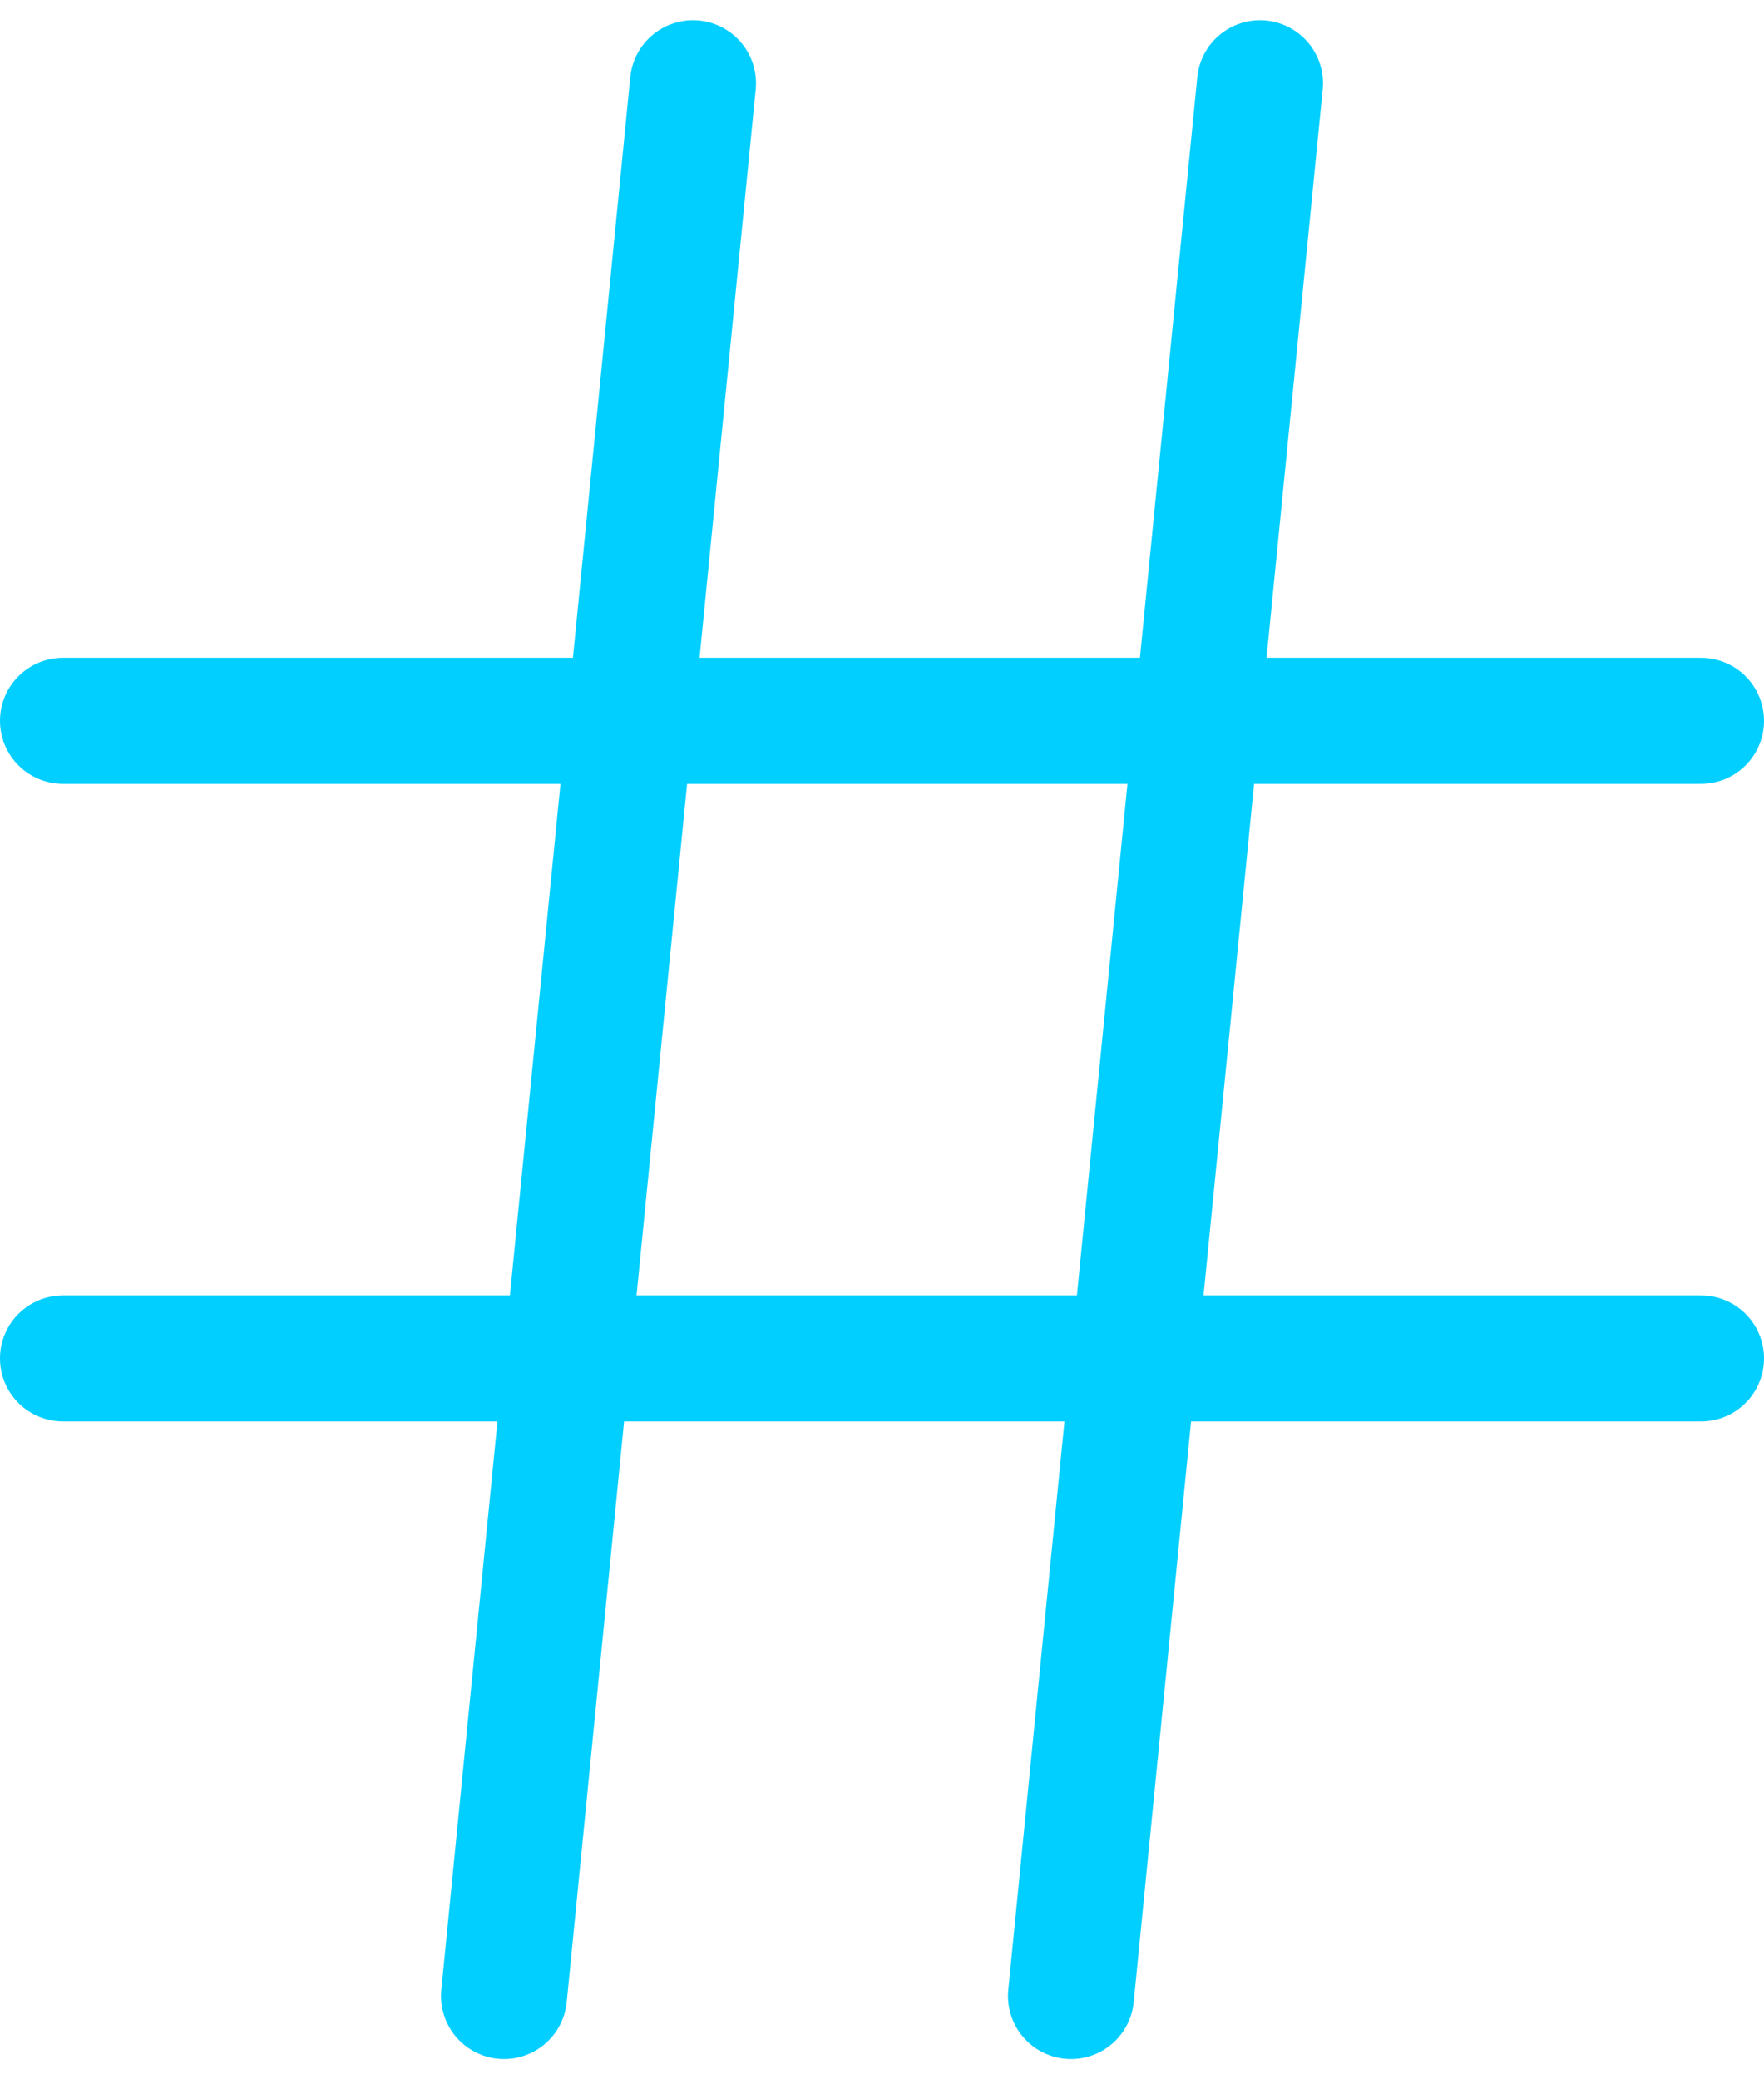 <?xml version="1.0" encoding="UTF-8"?>
<svg width="28px" height="33px" viewBox="0 0 28 33" version="1.1" xmlns="http://www.w3.org/2000/svg" xmlns:xlink="http://www.w3.org/1999/xlink">
    <!-- Generator: Sketch 61.1 (89650) - https://sketch.com -->
    <title>svg/bright/hash</title>
    <desc>Created with Sketch.</desc>
    <g id="**-Sticker-Sheets" stroke="none" stroke-width="1" fill="none" fill-rule="evenodd" stroke-linecap="round" stroke-linejoin="round">
        <g id="sticker-sheet--all--page-3" transform="translate(-719, -2746)" stroke="#00CFFF" stroke-width="2">
            <g id="icon-preview-row-copy-127" transform="translate(0, 2720)">
                <g id="Icon-Row">
                    <g id="hash" transform="translate(709, 18.214)">
                        <path d="M11,19.226 L37,19.226 M11,29.345 L37,29.345 M21,9.107 L18,39.464 M30,9.107 L27,39.464"></path>
                    </g>
                </g>
            </g>
        </g>
    </g>
</svg>